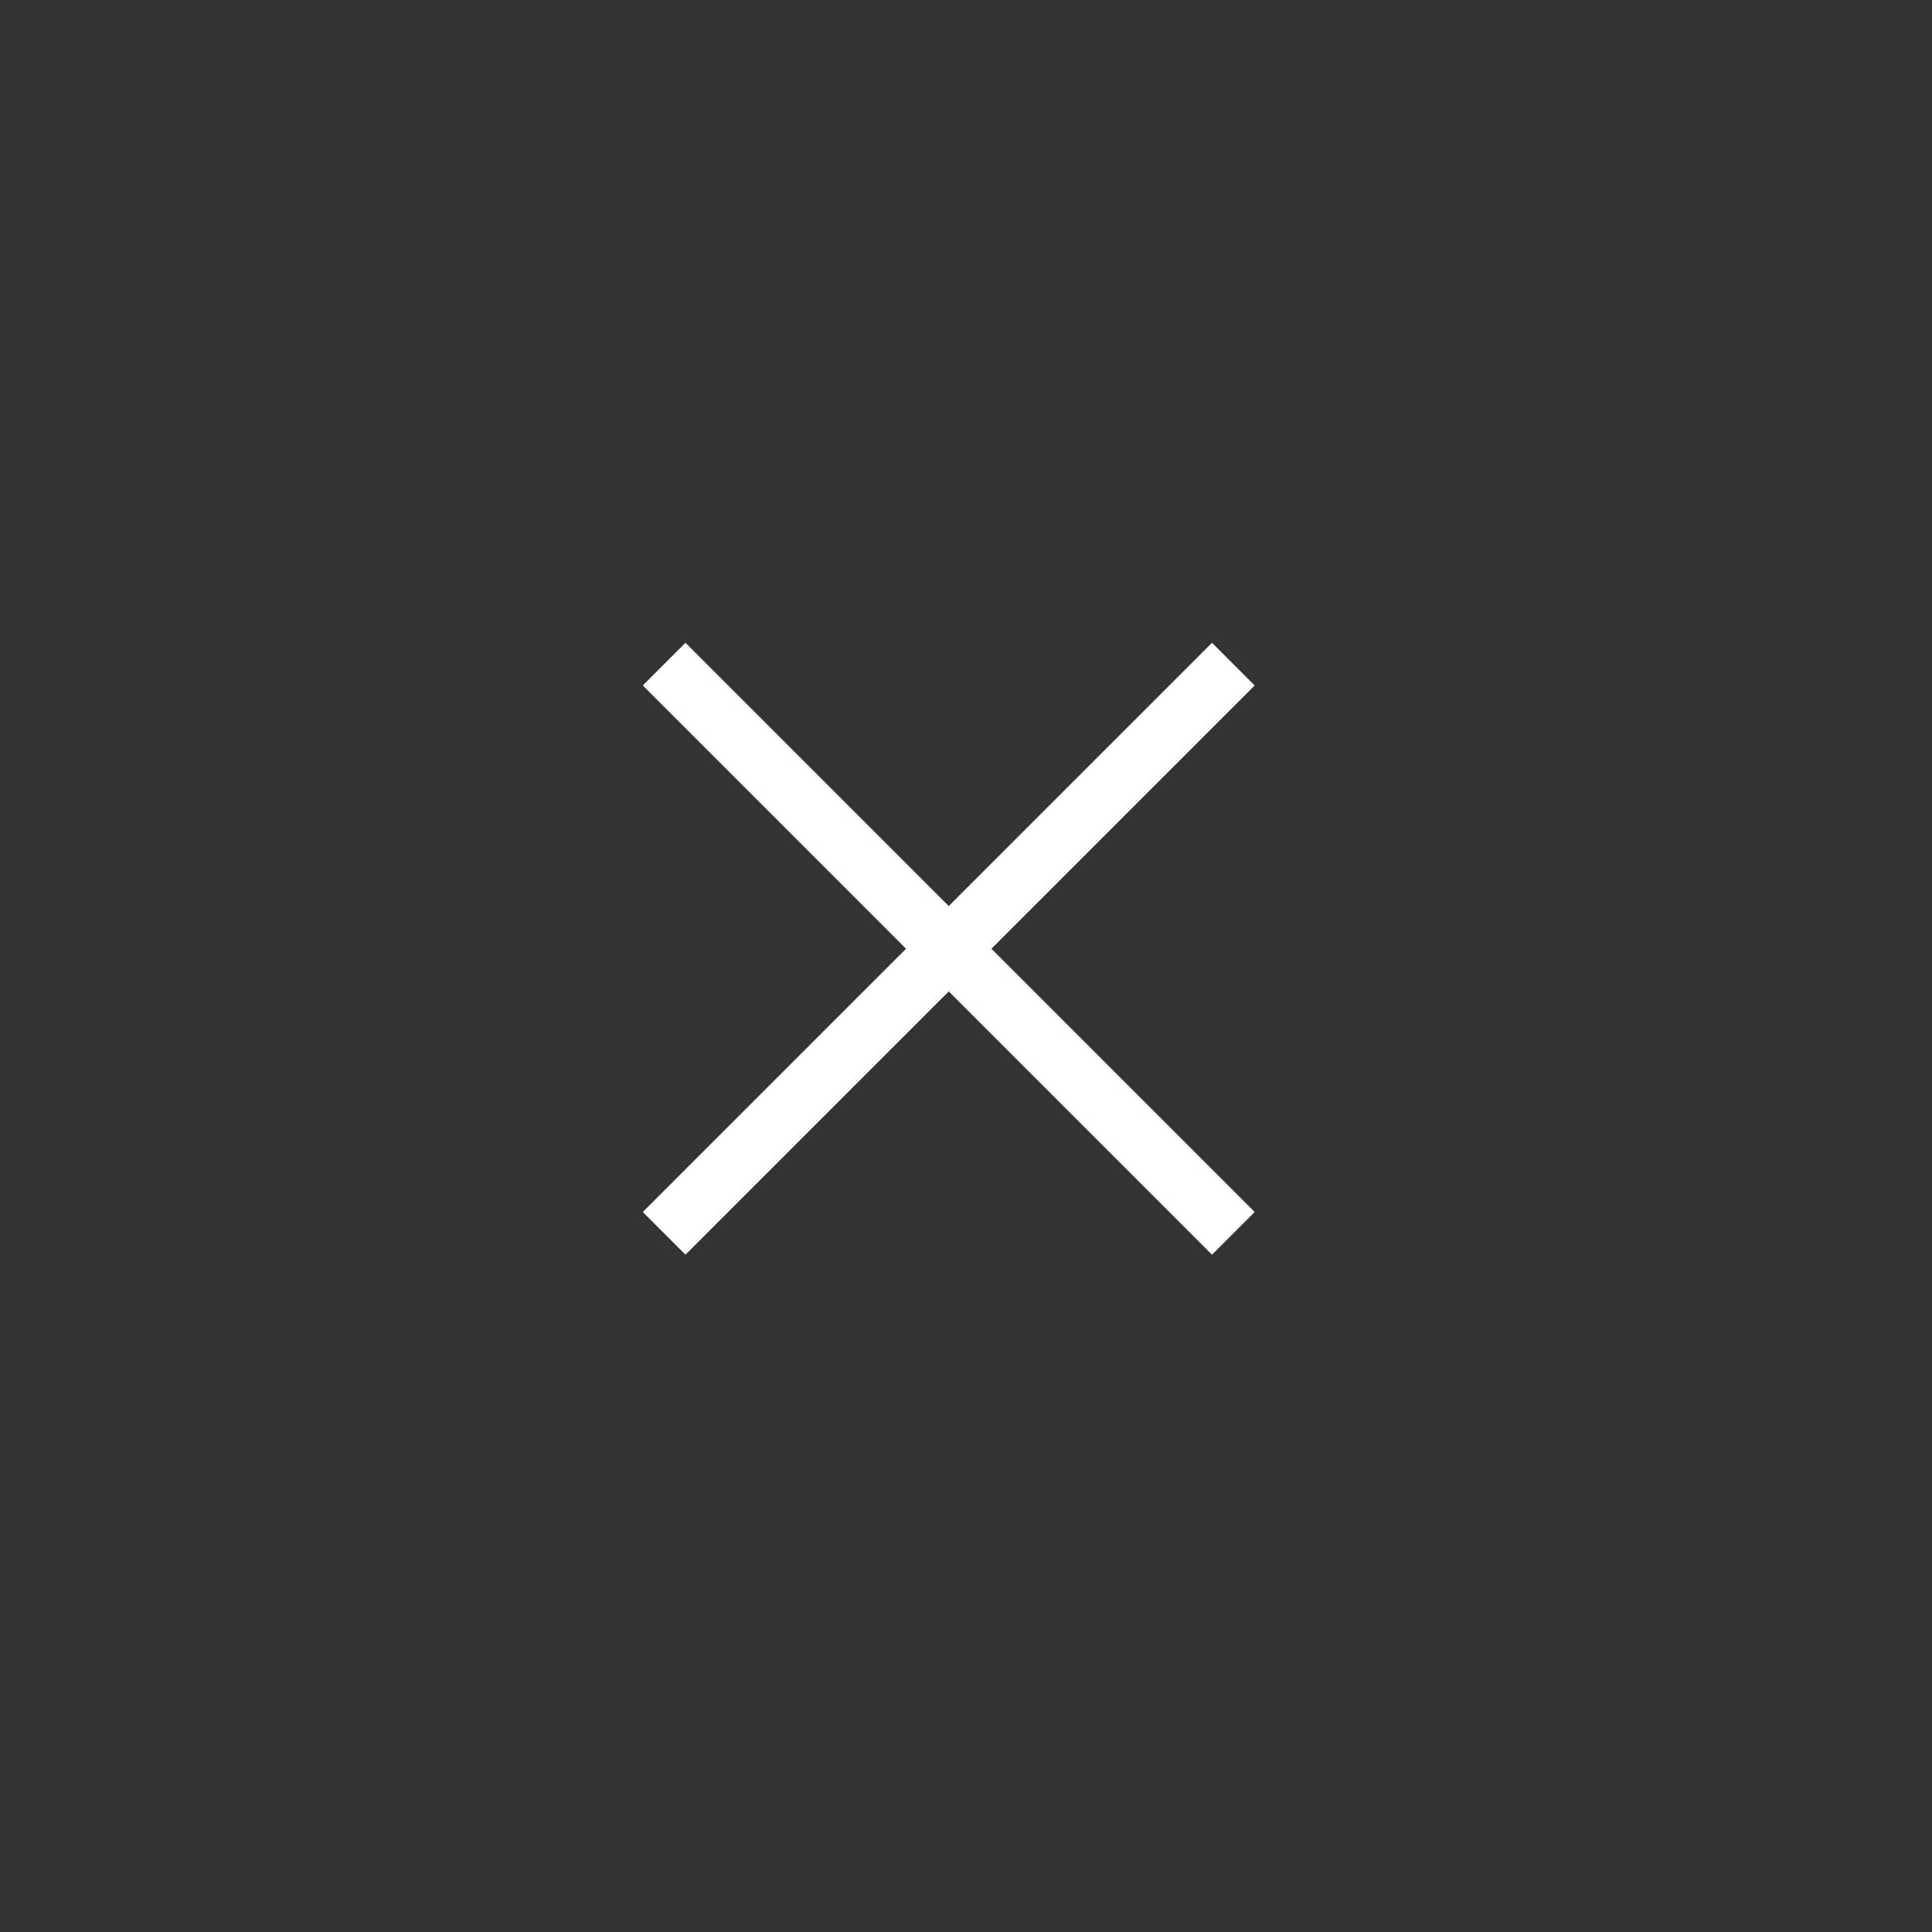 <svg xmlns="http://www.w3.org/2000/svg" width="32" height="32" viewBox="0 0 32 32">
  <rect x="0" y="0" width="32" height="32" fill="#333333" stroke="none"/>
  <path
    d="M11 11l9.428 9.428m0-9.428L11 20.428"
    fill="none"
    stroke="#ffffff"
    strokeLinecap="round"
    strokeLinejoin="round"
    strokeWidth="1.8"
  />
</svg>
